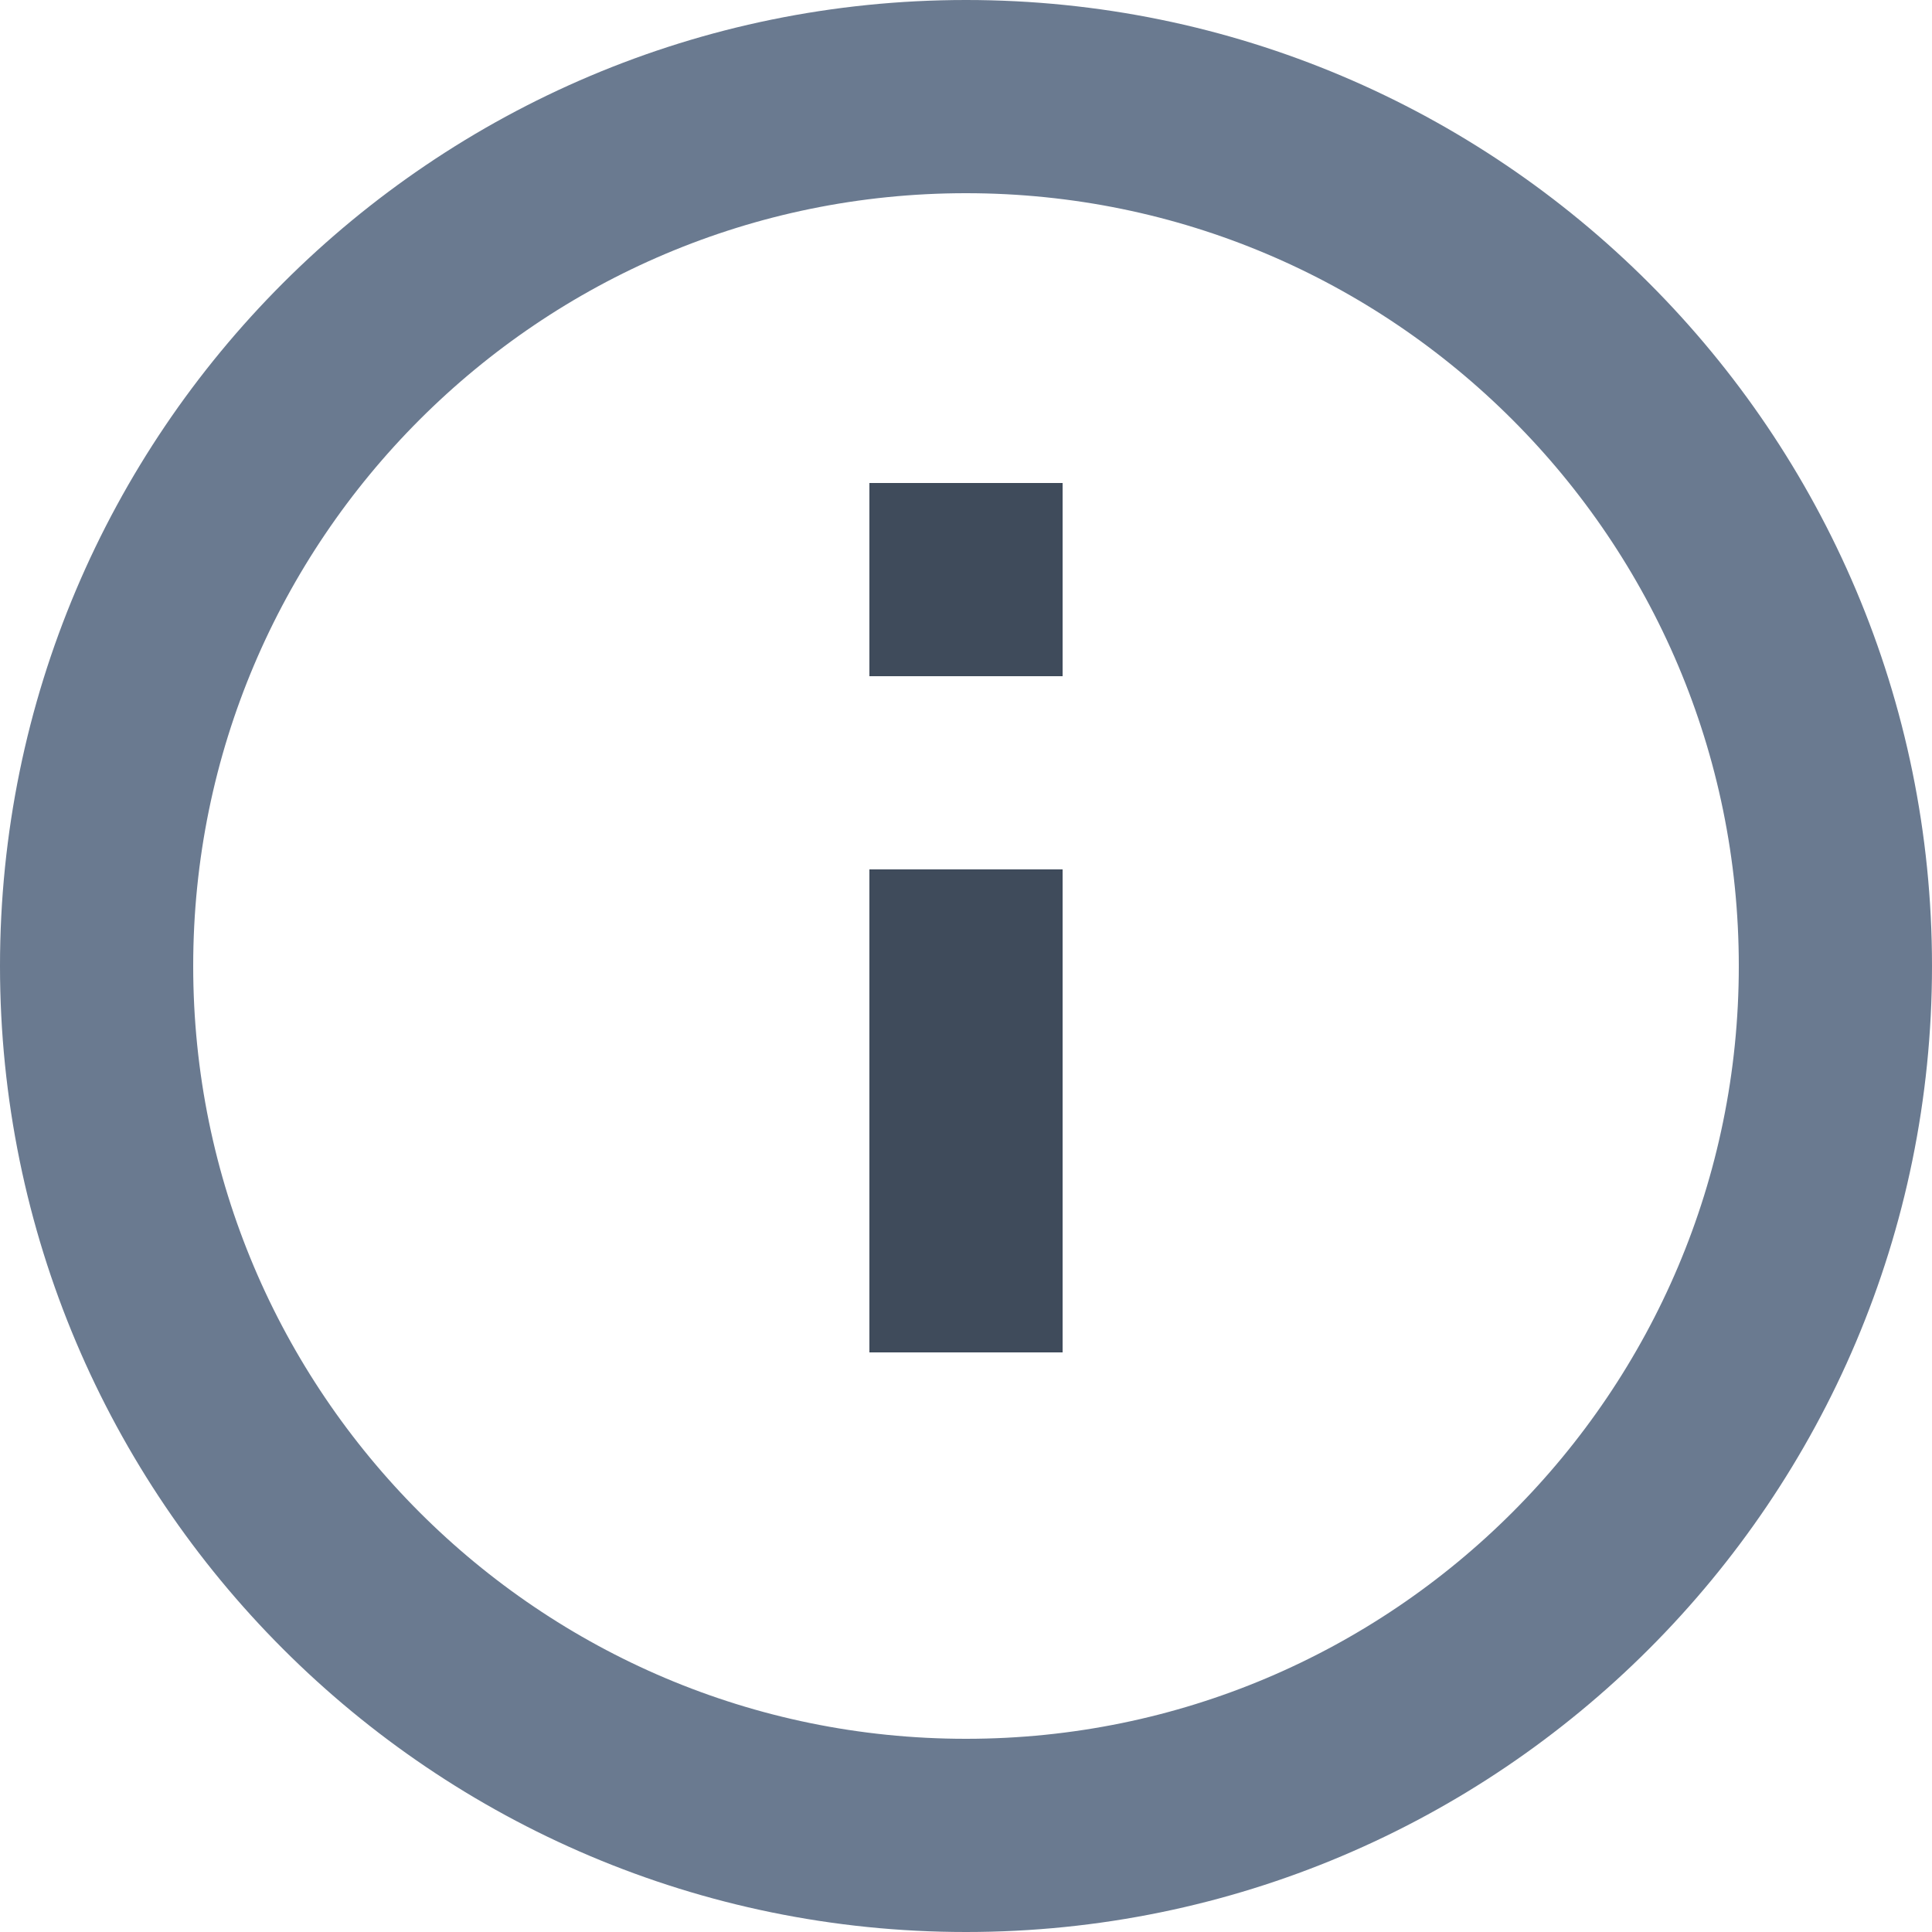 <svg viewBox="0 0 20 20" fill="none" xmlns="http://www.w3.org/2000/svg">
<path d="M10 1C5.032 1 1 5.032 1 10C1 14.968 5.032 19 10 19C14.968 19 19 14.968 19 10C19 5.032 14.968 1 10 1Z" stroke="#6A7A90" stroke-width="2"/>
<path d="M11 14H9V9H11V14Z" fill="#3F4B5B"/>
<path d="M11 7H9V5H11V7Z" fill="#3F4B5B"/>
</svg>
